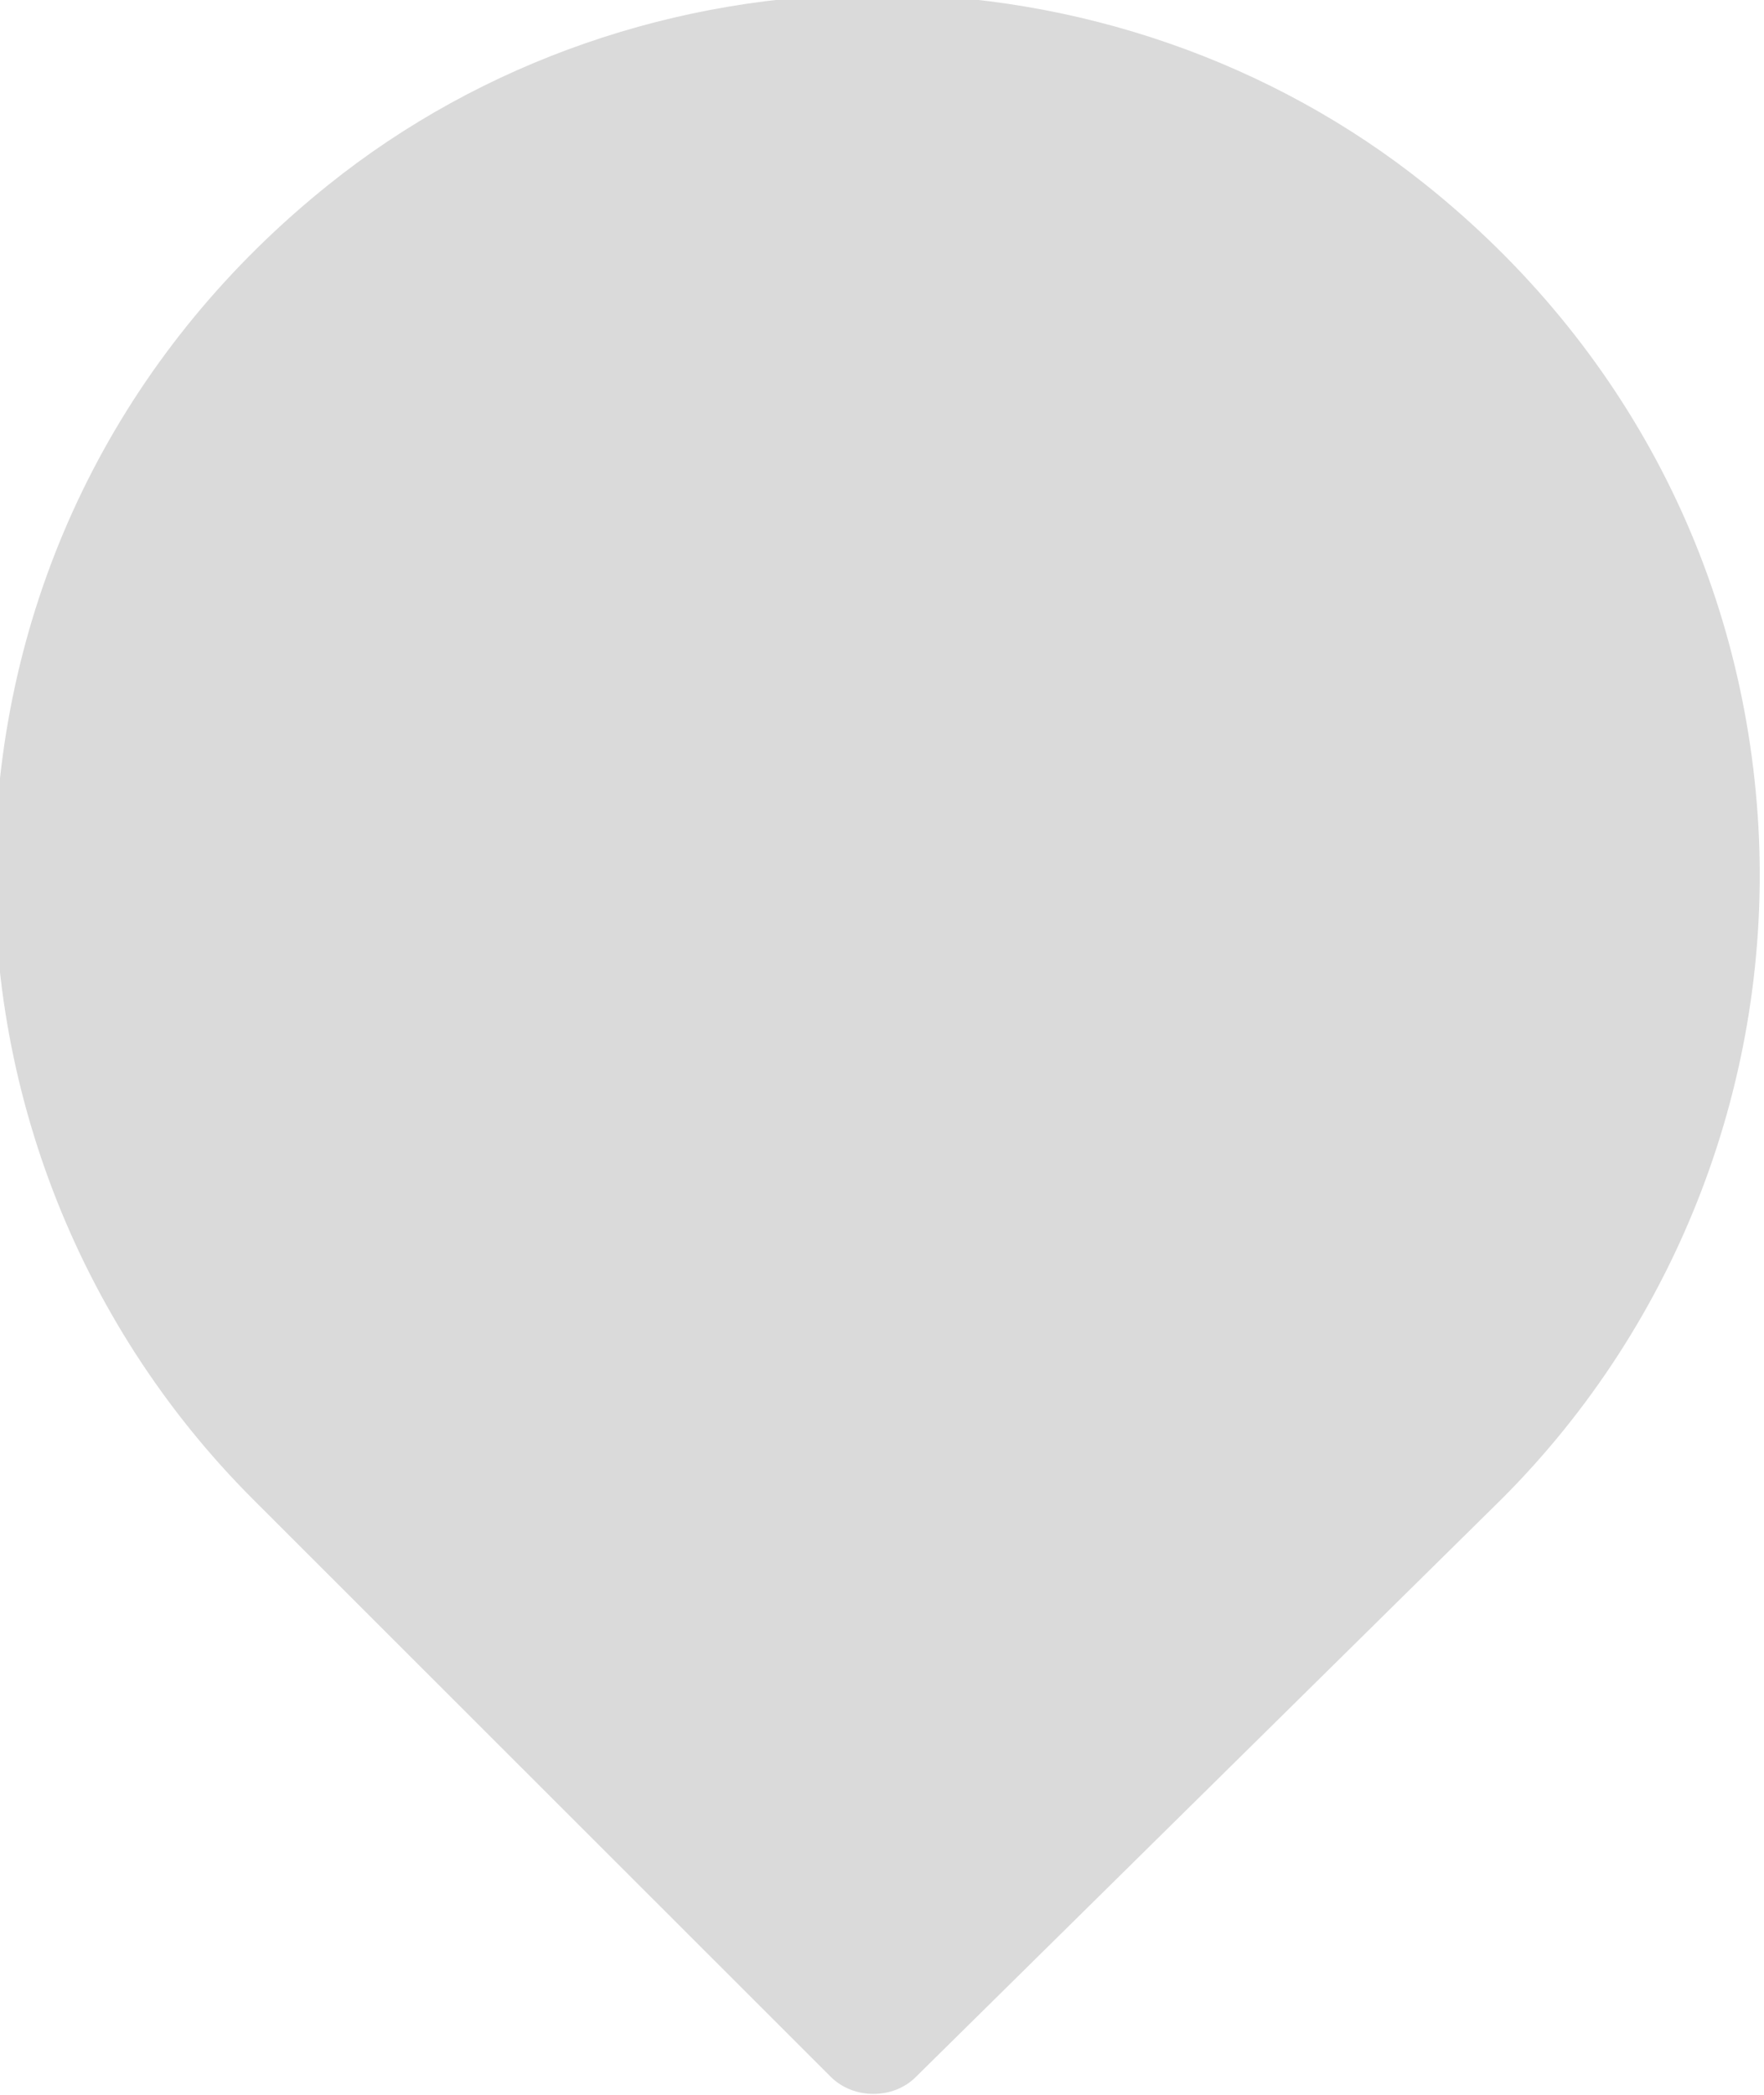 <svg width="294" height="349" viewBox="0 0 294 349" fill="none" xmlns="http://www.w3.org/2000/svg" xmlns:xlink="http://www.w3.org/1999/xlink">
	<desc>
			Created with Pixso.
	</desc>
	<defs/>
	<path id="Path" d="M237.63 30.78C212.05 10.3 179.6 -0.97 146.19 -0.97C112.77 -0.97 80.29 10.3 54.75 30.78C21.37 57.51 1.68 95.52 -0.67 137.77C-2.98 179.45 12.66 220.3 42.19 249.81L138.48 346.03C142.27 349.78 148.83 349.81 152.61 346.06L250.28 249.74C279.75 220.3 295.35 179.49 293.07 137.77C290.7 95.51 271.04 57.51 237.63 30.78L237.63 30.78Z" fill="#DADADA" fill-opacity="1" fill-rule="nonzero"/>
</svg>
